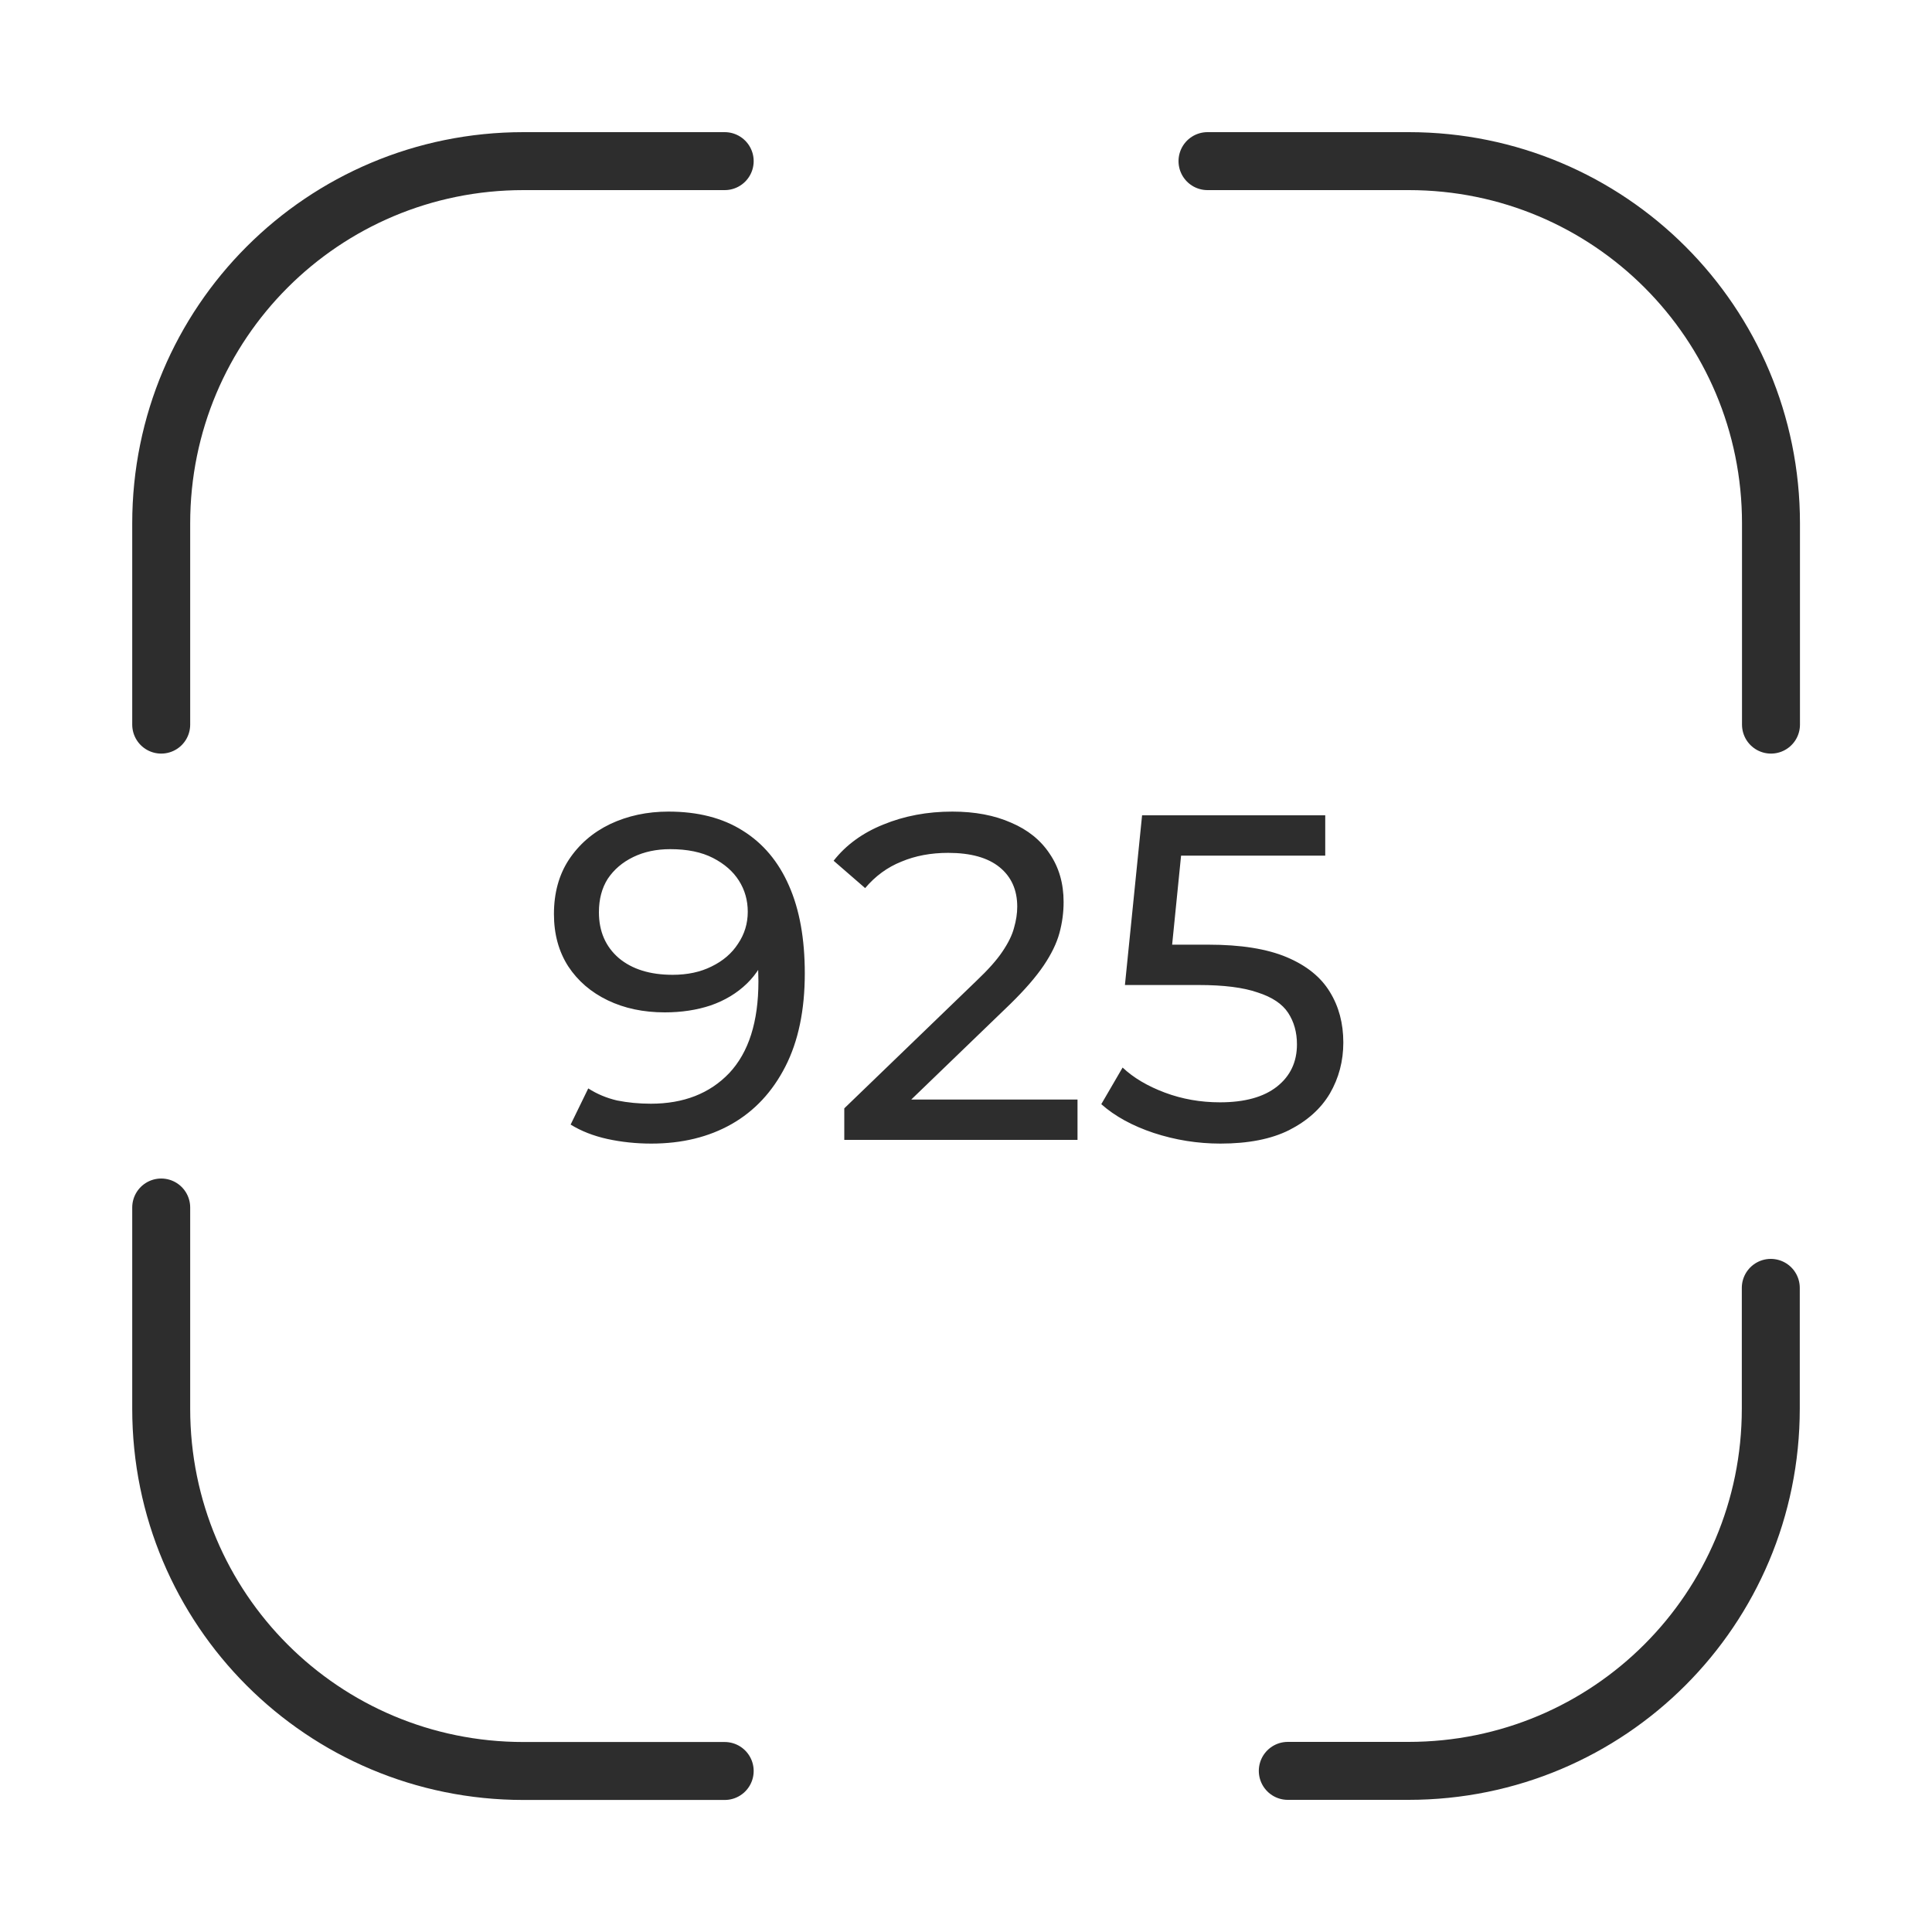 <svg width="50" height="50" viewBox="0 0 50 50" fill="none" xmlns="http://www.w3.org/2000/svg">
<path d="M4.172 18.753V13.545C4.172 8.357 8.359 4.17 13.547 4.17H18.755" stroke="#2D2D2D" stroke-width="1.5" stroke-linecap="round" stroke-linejoin="round"/>
<path d="M31.25 4.17H36.458C41.646 4.17 45.833 8.357 45.833 13.545V18.753" stroke="#2D2D2D" stroke-width="1.5" stroke-linecap="round" stroke-linejoin="round"/>
<path d="M45.828 33.33V36.455C45.828 41.643 41.641 45.83 36.453 45.83H33.328" stroke="#2D2D2D" stroke-width="1.5" stroke-linecap="round" stroke-linejoin="round"/>
<path d="M18.755 45.833H13.547C8.359 45.833 4.172 41.646 4.172 36.458V31.25" stroke="#2D2D2D" stroke-width="1.5" stroke-linecap="round" stroke-linejoin="round"/>
<path d="M17.3 21.004C18.06 21.004 18.7 21.168 19.22 21.496C19.748 21.824 20.148 22.3 20.42 22.924C20.692 23.54 20.828 24.296 20.828 25.192C20.828 26.144 20.66 26.948 20.324 27.604C19.988 28.26 19.524 28.756 18.932 29.092C18.34 29.428 17.648 29.596 16.856 29.596C16.464 29.596 16.084 29.556 15.716 29.476C15.356 29.396 15.04 29.272 14.768 29.104L15.224 28.168C15.448 28.312 15.696 28.416 15.968 28.48C16.248 28.536 16.54 28.564 16.844 28.564C17.692 28.564 18.368 28.3 18.872 27.772C19.376 27.236 19.628 26.444 19.628 25.396C19.628 25.228 19.62 25.028 19.604 24.796C19.588 24.564 19.552 24.336 19.496 24.112L19.892 24.52C19.78 24.888 19.592 25.2 19.328 25.456C19.072 25.704 18.76 25.892 18.392 26.02C18.032 26.14 17.636 26.2 17.204 26.2C16.652 26.2 16.16 26.096 15.728 25.888C15.296 25.68 14.956 25.388 14.708 25.012C14.46 24.628 14.336 24.176 14.336 23.656C14.336 23.112 14.464 22.644 14.72 22.252C14.984 21.852 15.34 21.544 15.788 21.328C16.244 21.112 16.748 21.004 17.3 21.004ZM17.348 21.976C16.988 21.976 16.668 22.044 16.388 22.18C16.108 22.316 15.888 22.504 15.728 22.744C15.576 22.984 15.5 23.272 15.5 23.608C15.5 24.104 15.672 24.5 16.016 24.796C16.36 25.084 16.824 25.228 17.408 25.228C17.792 25.228 18.128 25.156 18.416 25.012C18.712 24.868 18.94 24.672 19.1 24.424C19.268 24.176 19.352 23.9 19.352 23.596C19.352 23.3 19.276 23.032 19.124 22.792C18.972 22.552 18.748 22.356 18.452 22.204C18.156 22.052 17.788 21.976 17.348 21.976ZM21.85 29.5V28.684L25.27 25.384C25.574 25.096 25.798 24.844 25.942 24.628C26.094 24.404 26.194 24.2 26.242 24.016C26.298 23.824 26.326 23.64 26.326 23.464C26.326 23.032 26.174 22.692 25.87 22.444C25.566 22.196 25.122 22.072 24.538 22.072C24.09 22.072 23.686 22.148 23.326 22.3C22.966 22.444 22.654 22.672 22.39 22.984L21.574 22.276C21.894 21.868 22.322 21.556 22.858 21.34C23.402 21.116 23.998 21.004 24.646 21.004C25.23 21.004 25.738 21.1 26.17 21.292C26.602 21.476 26.934 21.744 27.166 22.096C27.406 22.448 27.526 22.864 27.526 23.344C27.526 23.616 27.49 23.884 27.418 24.148C27.346 24.412 27.21 24.692 27.01 24.988C26.81 25.284 26.522 25.616 26.146 25.984L23.098 28.924L22.81 28.456H27.886V29.5H21.85ZM31.585 29.596C30.993 29.596 30.417 29.504 29.857 29.32C29.305 29.136 28.853 28.888 28.501 28.576L29.053 27.628C29.333 27.892 29.697 28.108 30.145 28.276C30.593 28.444 31.069 28.528 31.573 28.528C32.213 28.528 32.705 28.392 33.049 28.12C33.393 27.848 33.565 27.484 33.565 27.028C33.565 26.716 33.489 26.444 33.337 26.212C33.185 25.98 32.921 25.804 32.545 25.684C32.177 25.556 31.669 25.492 31.021 25.492H29.113L29.557 21.1H34.297V22.144H30.001L30.625 21.556L30.277 25.024L29.653 24.448H31.273C32.113 24.448 32.789 24.556 33.301 24.772C33.813 24.988 34.185 25.288 34.417 25.672C34.649 26.048 34.765 26.484 34.765 26.98C34.765 27.46 34.649 27.9 34.417 28.3C34.185 28.692 33.833 29.008 33.361 29.248C32.897 29.48 32.305 29.596 31.585 29.596Z" fill="#2D2D2D"/>
</svg>
